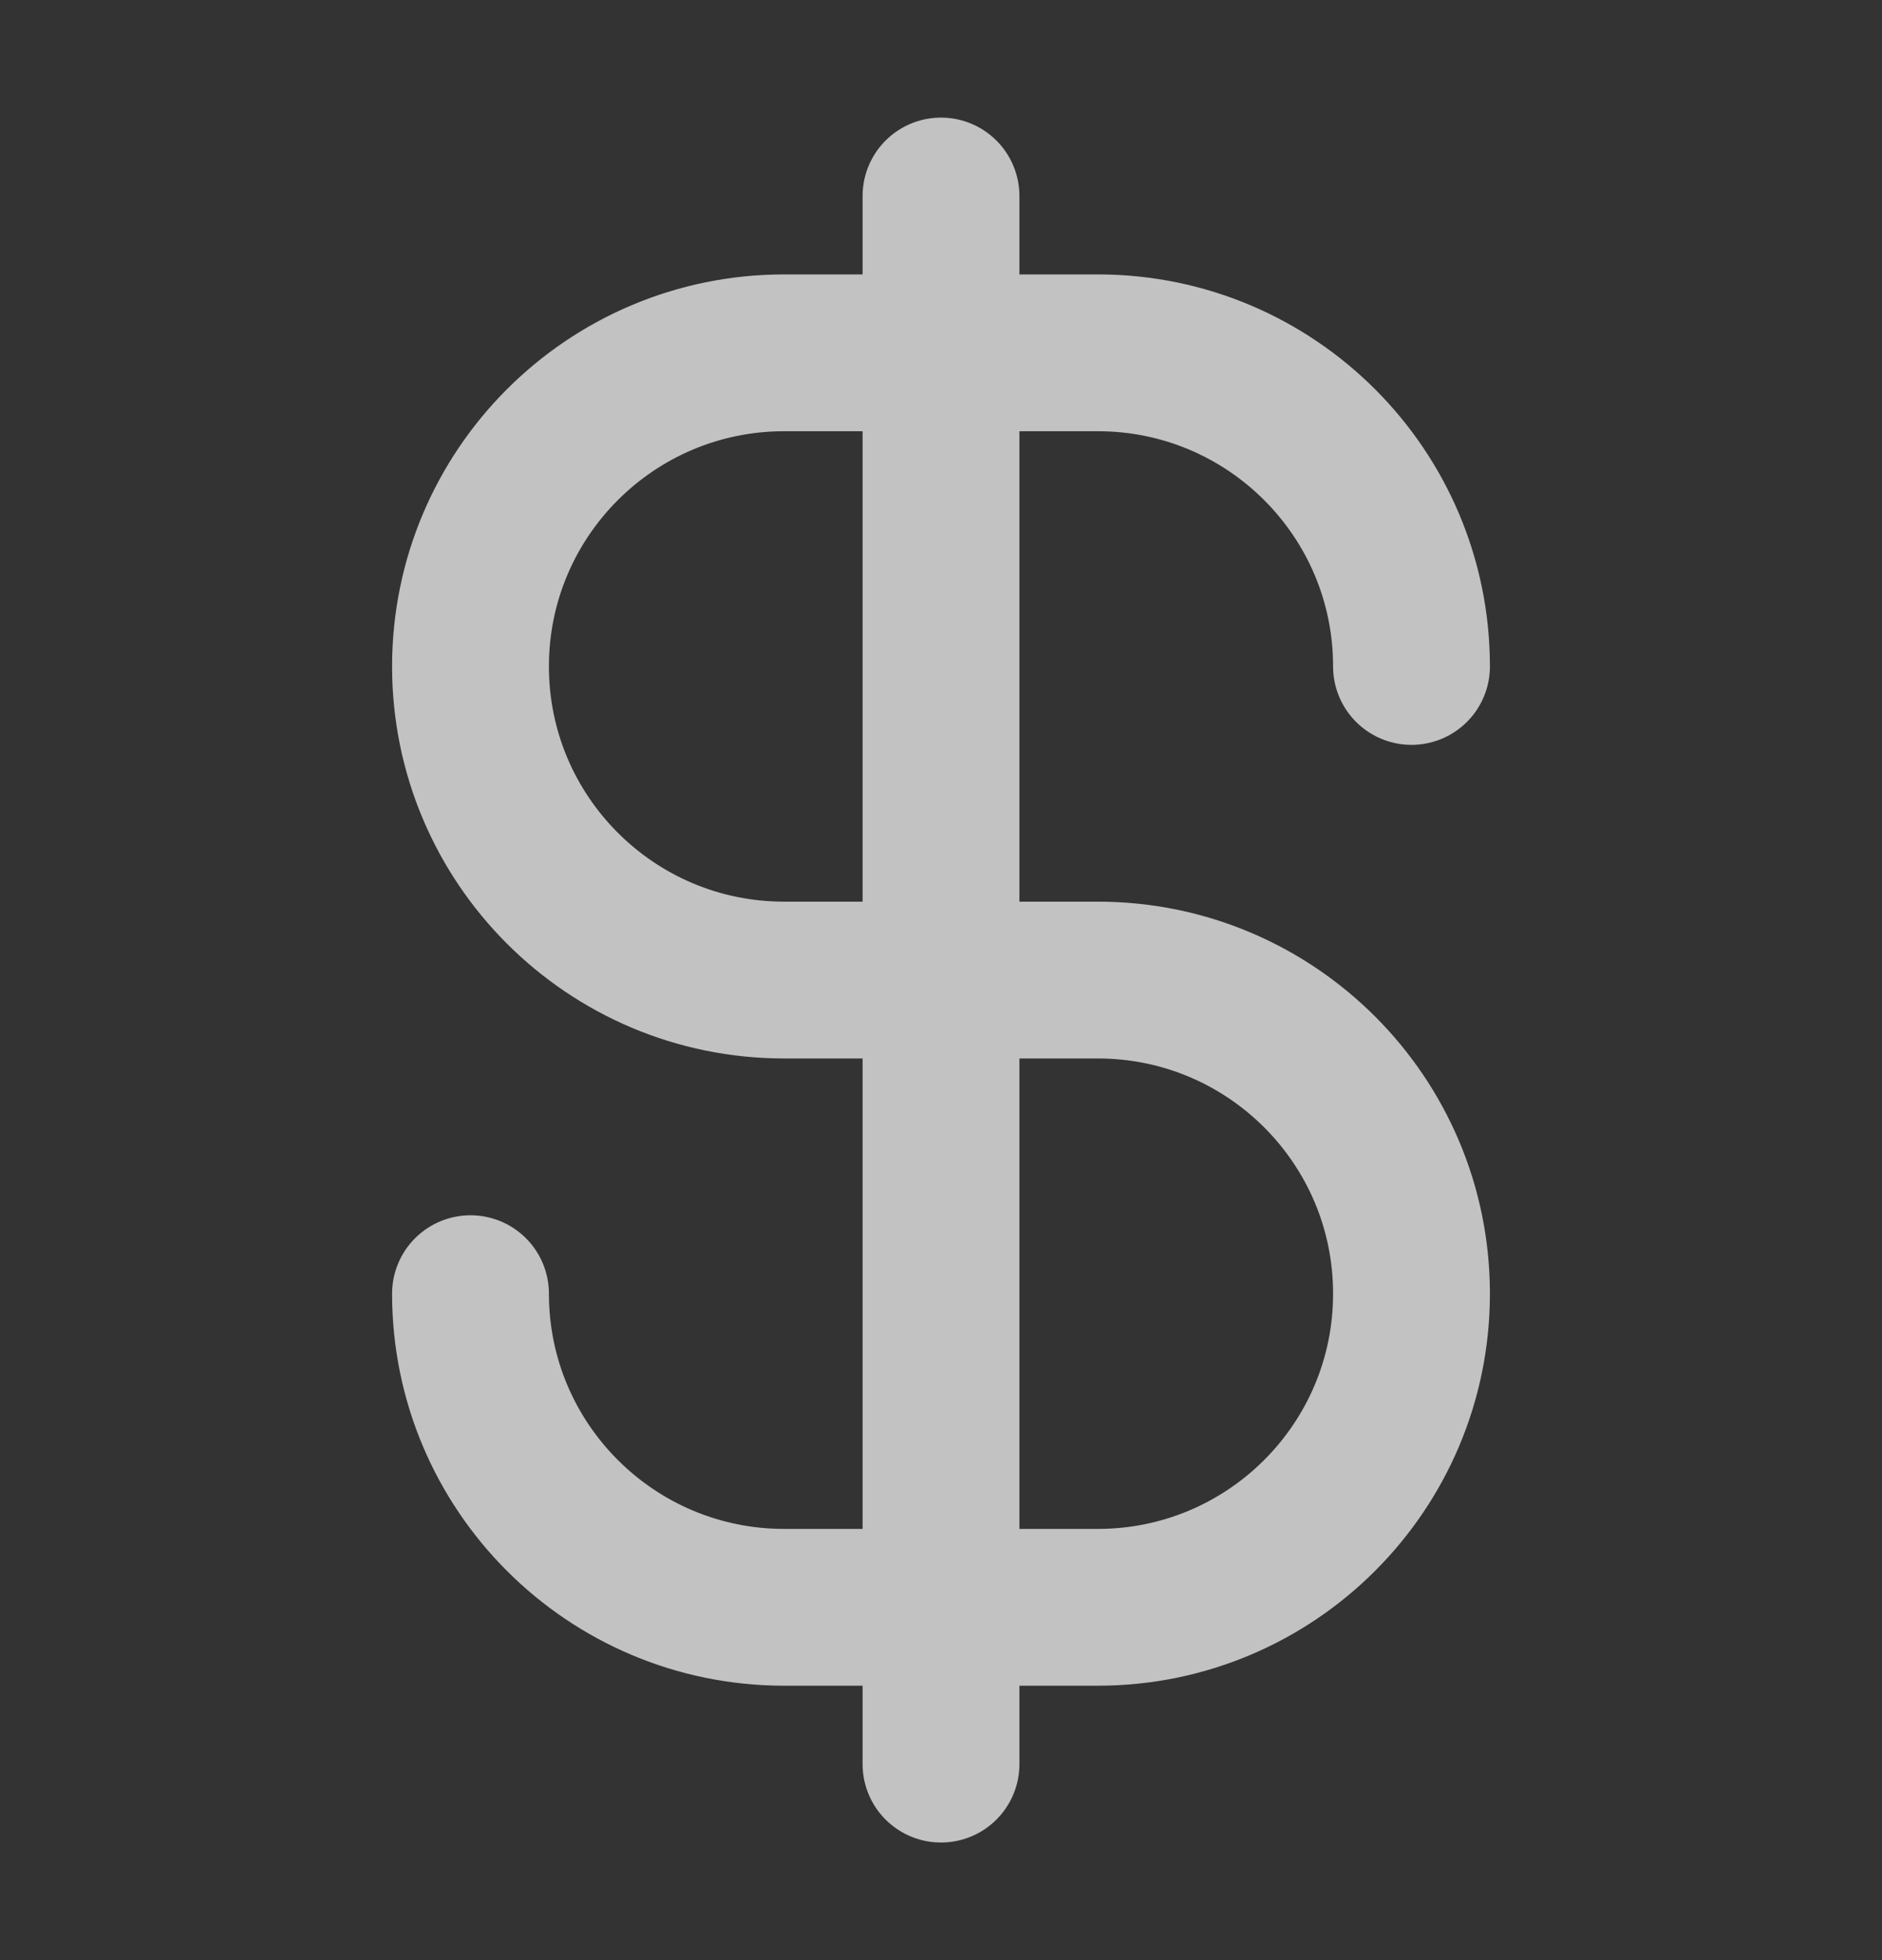 <svg width="24" height="25" viewBox="0 0 24 25" fill="none" xmlns="http://www.w3.org/2000/svg">
<rect x="0" y="0" width="24" height="25" fill="#333333" stroke="none"/>
<path d="M6 16.5C6 18.709 7.791 20.5 10 20.5H14C16.209 20.5 18 18.709 18 16.5C18 14.291 16.209 12.5 14 12.5H10C7.791 12.5 6 10.709 6 8.5C6 6.291 7.791 4.5 10 4.5H14C16.209 4.5 18 6.291 18 8.5M12 2.5V22.5" stroke="white" stroke-opacity="0.7" stroke-width="2" stroke-linecap="round" stroke-linejoin="round"/>
</svg>
